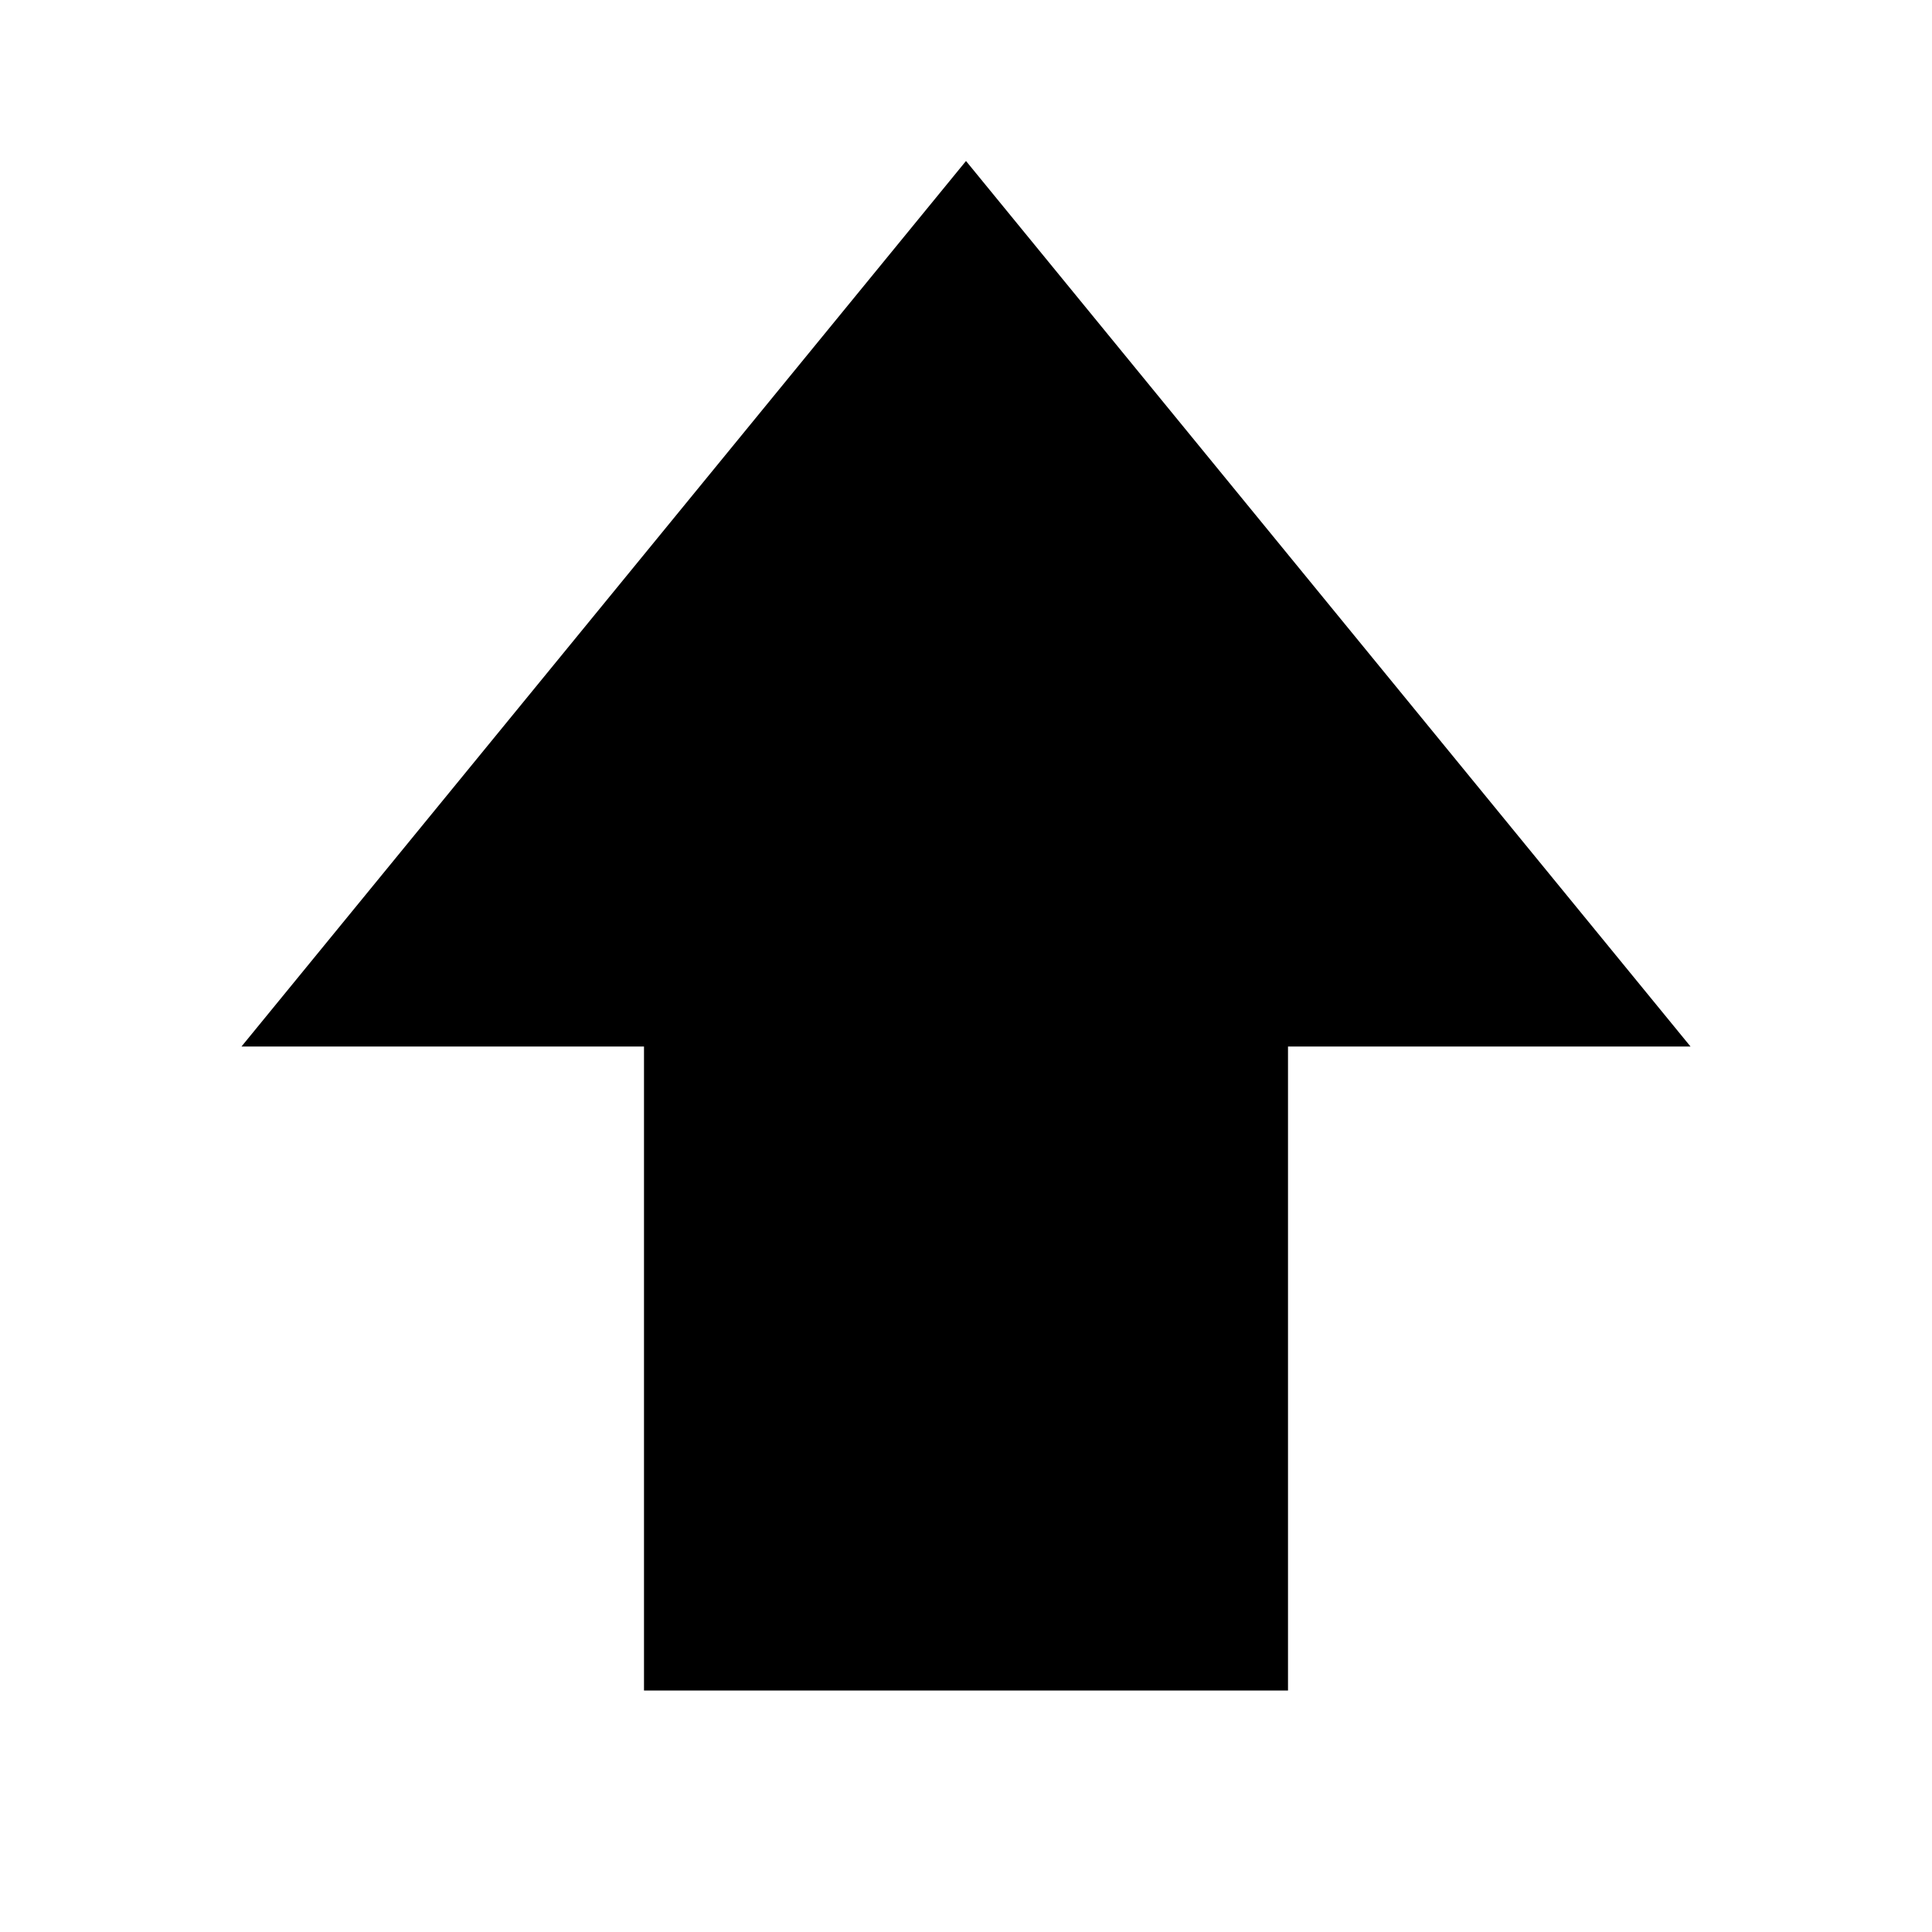 <svg width="24" height="24" viewBox="0 0 24 24" fill="none" xmlns="http://www.w3.org/2000/svg">
<mask id="mask0_1173_10917" style="mask-type:alpha" maskUnits="userSpaceOnUse" x="0" y="0" width="24" height="24">
<rect width="24" height="24" fill="currentColor"/>
</mask>
<g mask="url(#mask0_1173_10917)">
<path d="M8 21V13H3L12 2L21 13H16V21H8Z" fill="currentColor"/>
</g>
</svg>
